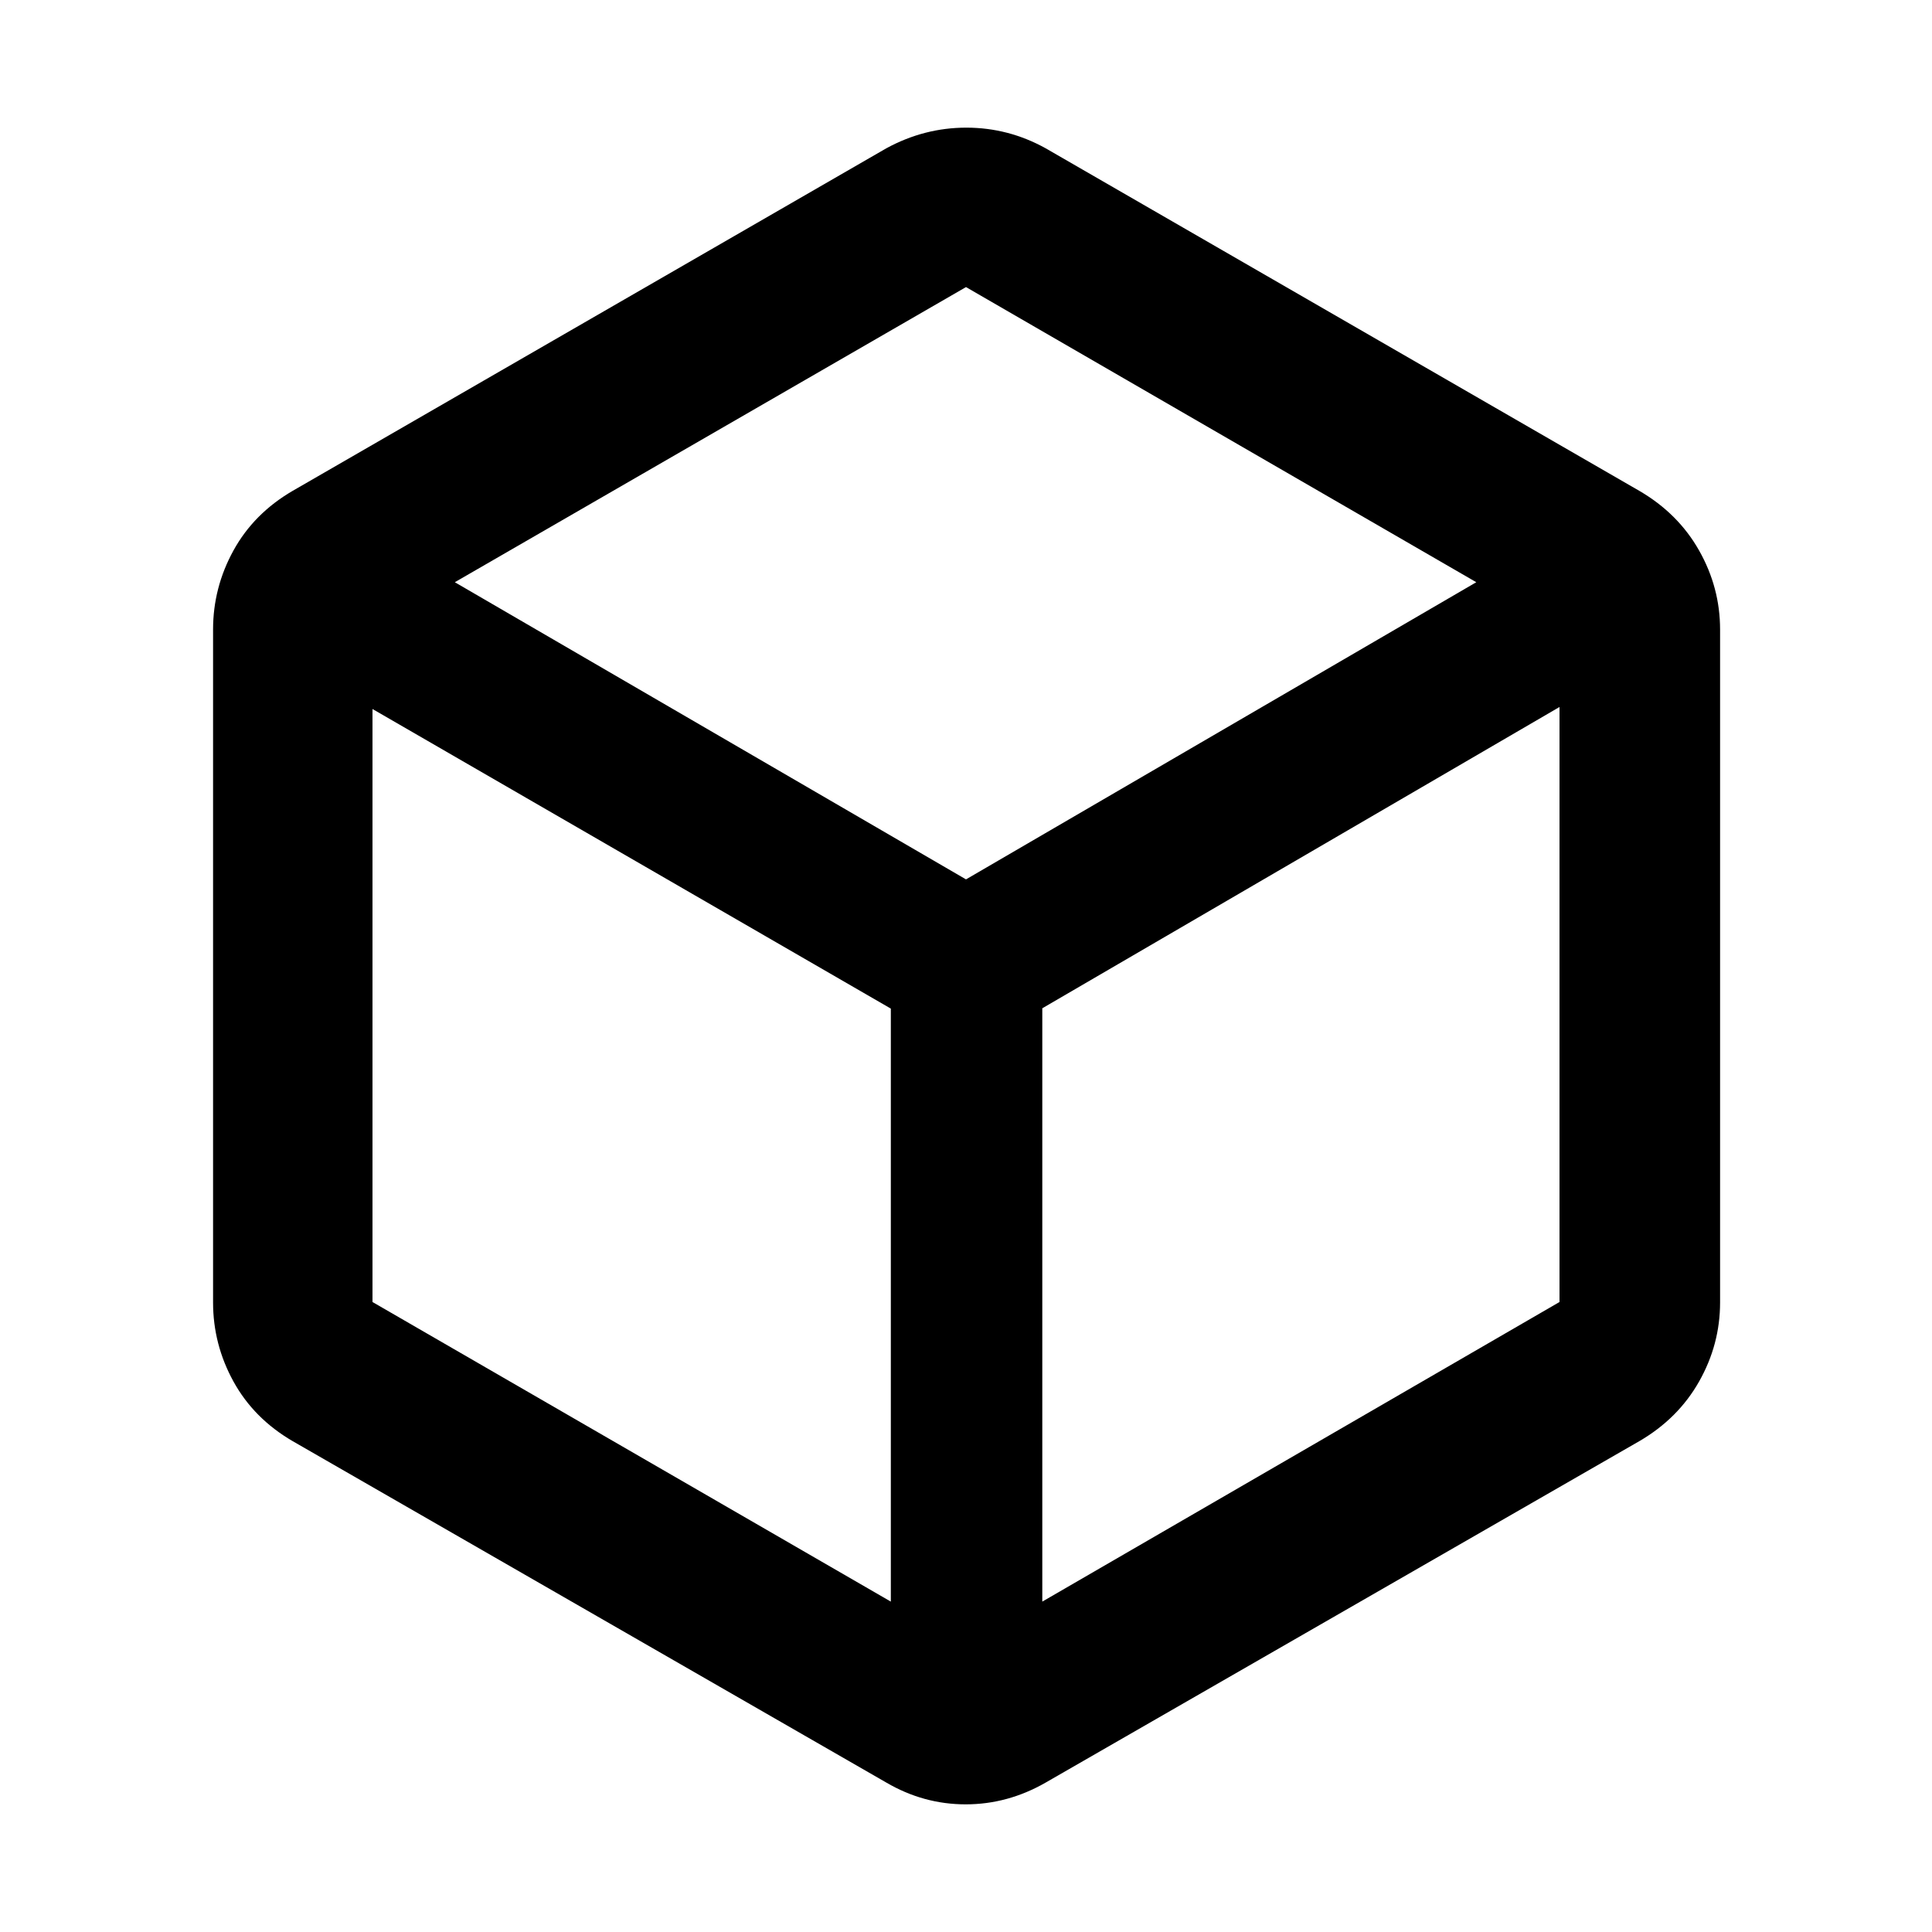 <svg xmlns="http://www.w3.org/2000/svg" height="48" viewBox="0 -960 960 960" width="48"><path d="M442.65-164.17v-294.66L185.09-607.7v294.66l257.56 148.87Zm75.26 0 257-148.87V-608.7l-257 149.71v294.82ZM480-523.04 733.56-670.7 480-817.35 226-670.7l254 147.66ZM145.48-243.87q-19.34-11.25-29.48-29.68-10.13-18.42-10.13-39.28v-334.34q0-20.86 10.13-39.28 10.14-18.43 29.48-29.68L440.39-886.3q18.85-10.27 39.77-10.27 20.93 0 39.45 10.27l294.91 170.17q19.34 11.25 29.76 29.68 10.42 18.42 10.42 39.28v334.34q0 20.86-10.42 39.28-10.42 18.43-29.76 29.68L519.61-74.26q-18.85 10.83-39.77 10.83-20.93 0-39.45-10.83L145.48-243.87ZM480-480Z"/></svg>